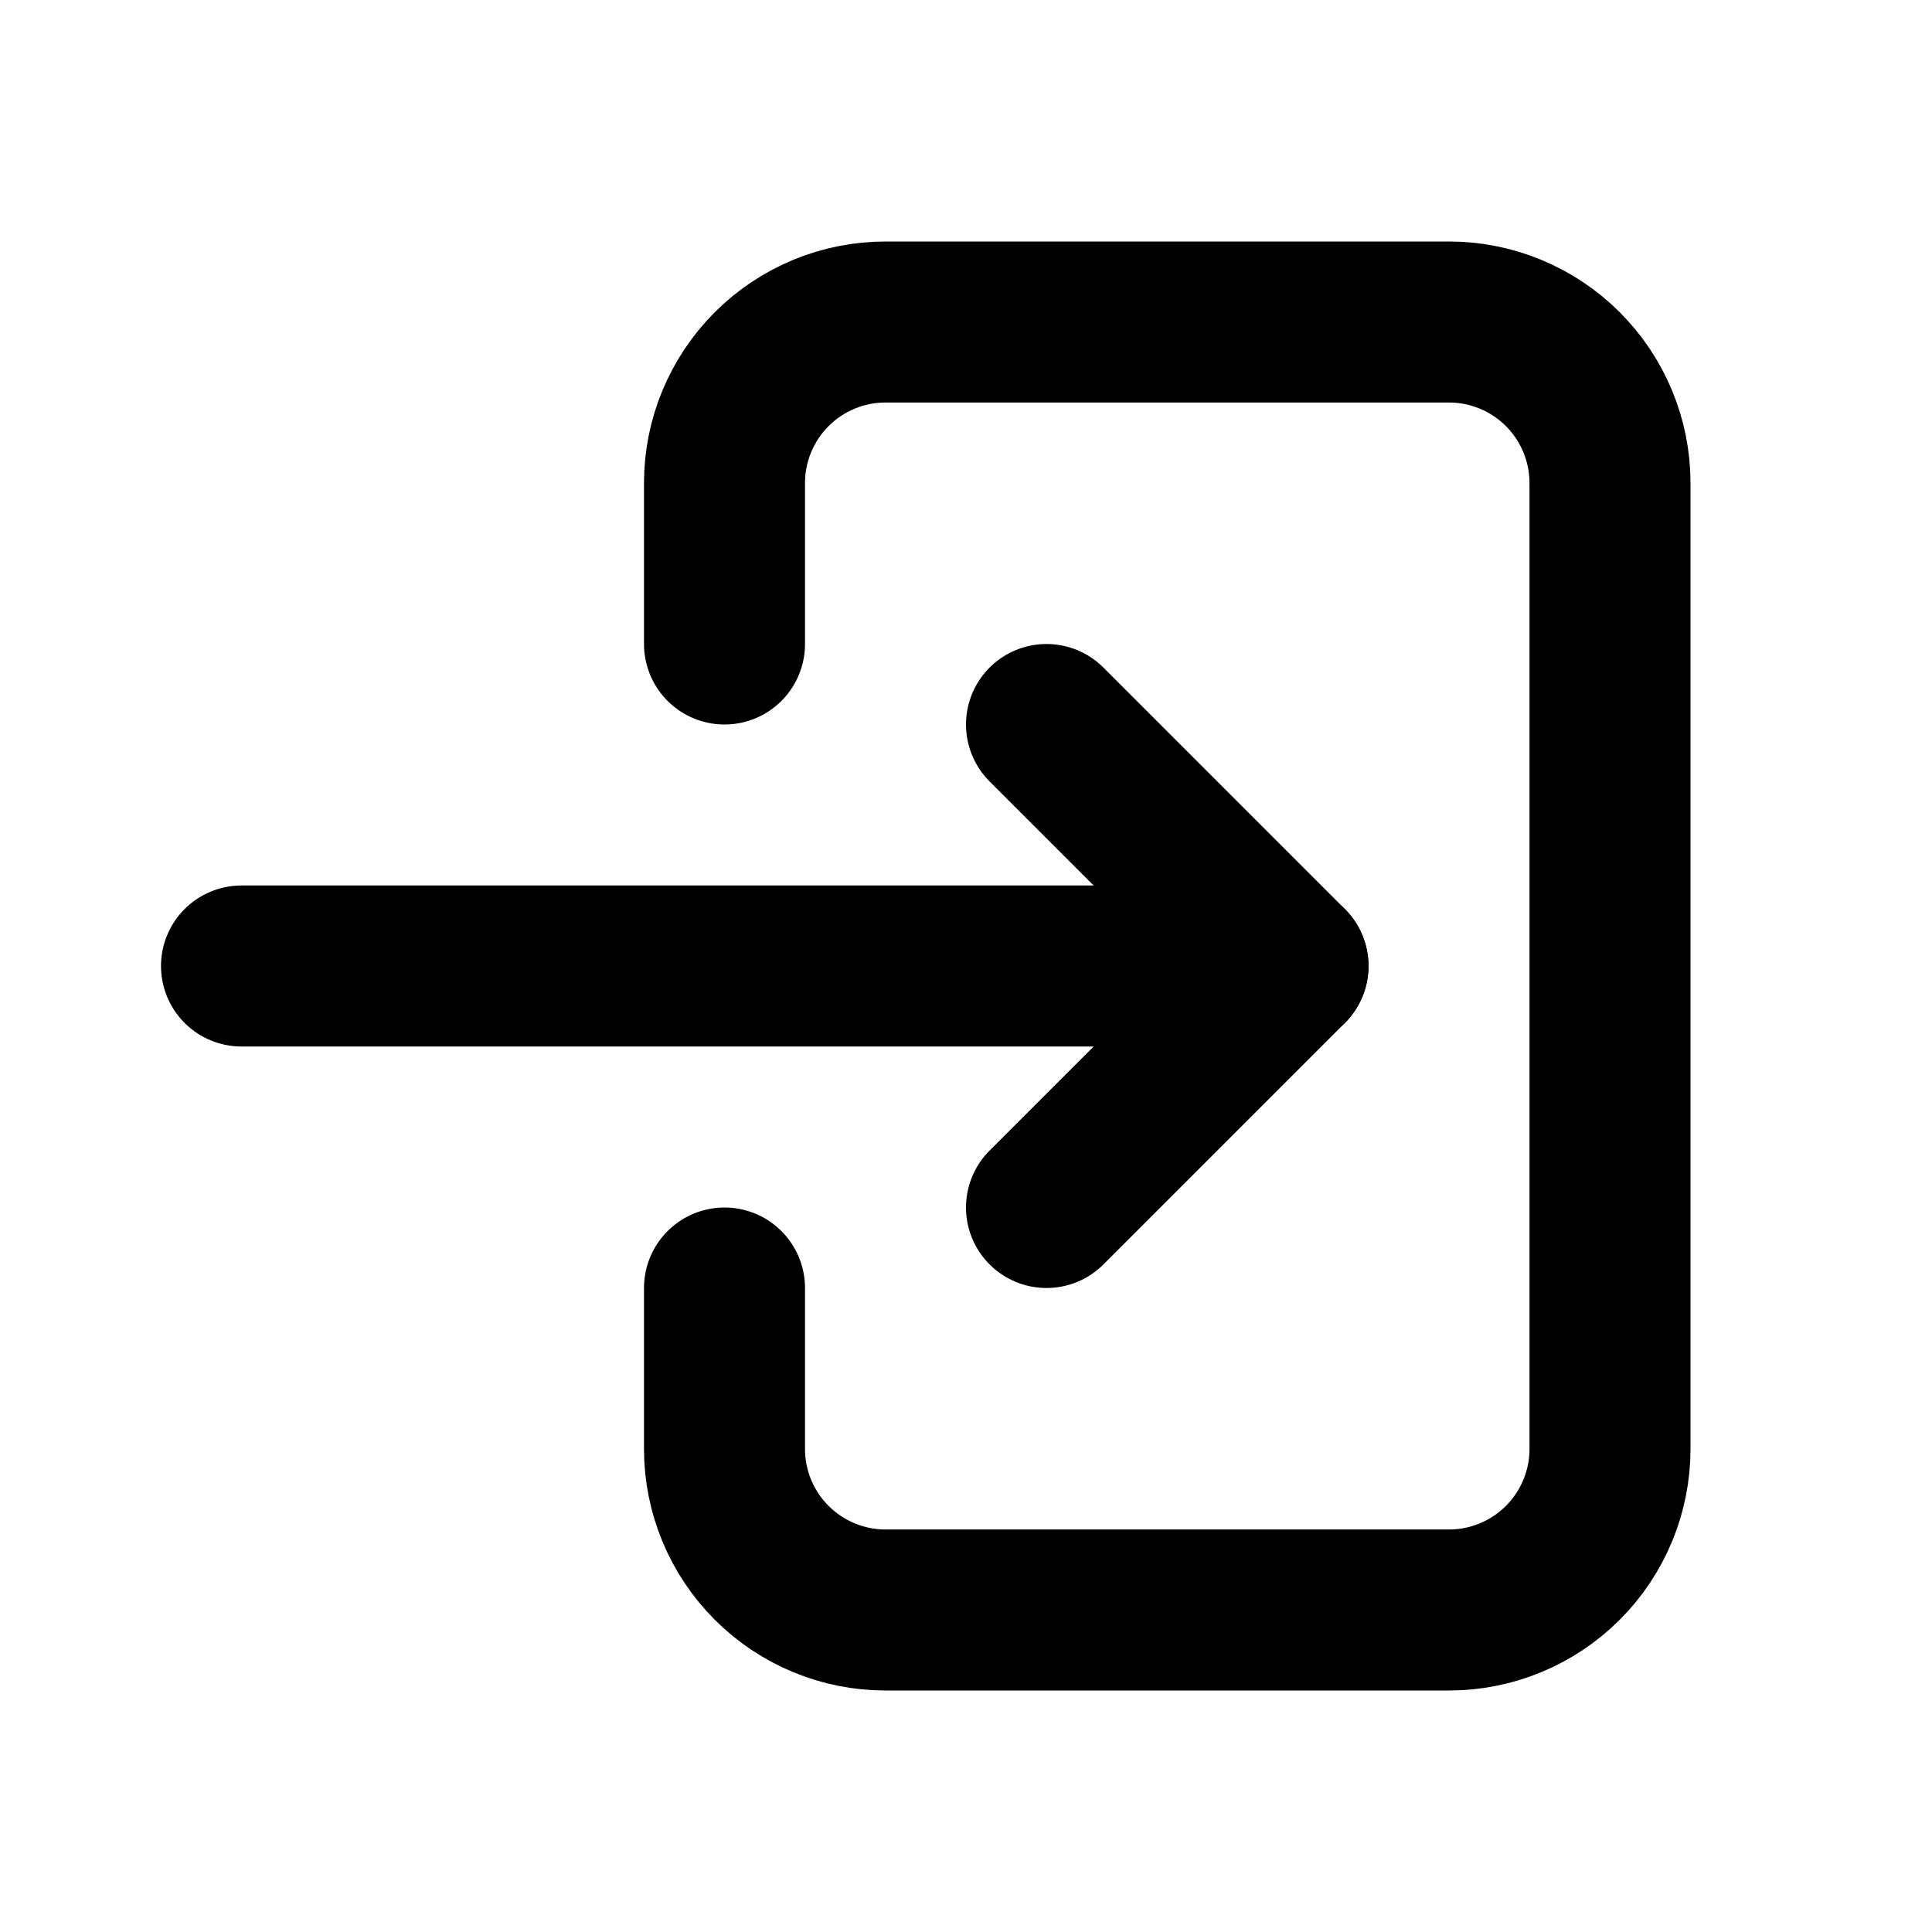 <svg width="24" height="24" viewBox="0 0 24 24" fill="none" xmlns="http://www.w3.org/2000/svg">
<g clip-path="url(#clip0_802_69895)">
<path d="M9 8V6C9 5.47 9.211 4.961 9.586 4.586C9.961 4.211 10.47 4 11 4H18C18.53 4 19.039 4.211 19.414 4.586C19.789 4.961 20 5.47 20 6V18C20 18.53 19.789 19.039 19.414 19.414C19.039 19.789 18.53 20 18 20H11C10.47 20 9.961 19.789 9.586 19.414C9.211 19.039 9 18.53 9 18V16" stroke="black" stroke-width="2" stroke-linecap="round" stroke-linejoin="round"/>
<path d="M3 12H16L13 9" stroke="black" stroke-width="2" stroke-linecap="round" stroke-linejoin="round"/>
<path d="M13 15L16 12" stroke="black" stroke-width="2" stroke-linecap="round" stroke-linejoin="round"/>
</g>
<defs>
<clipPath id="clip0_802_69895">
<rect width="24" height="24" fill="white"/>
</clipPath>
</defs>
</svg>
